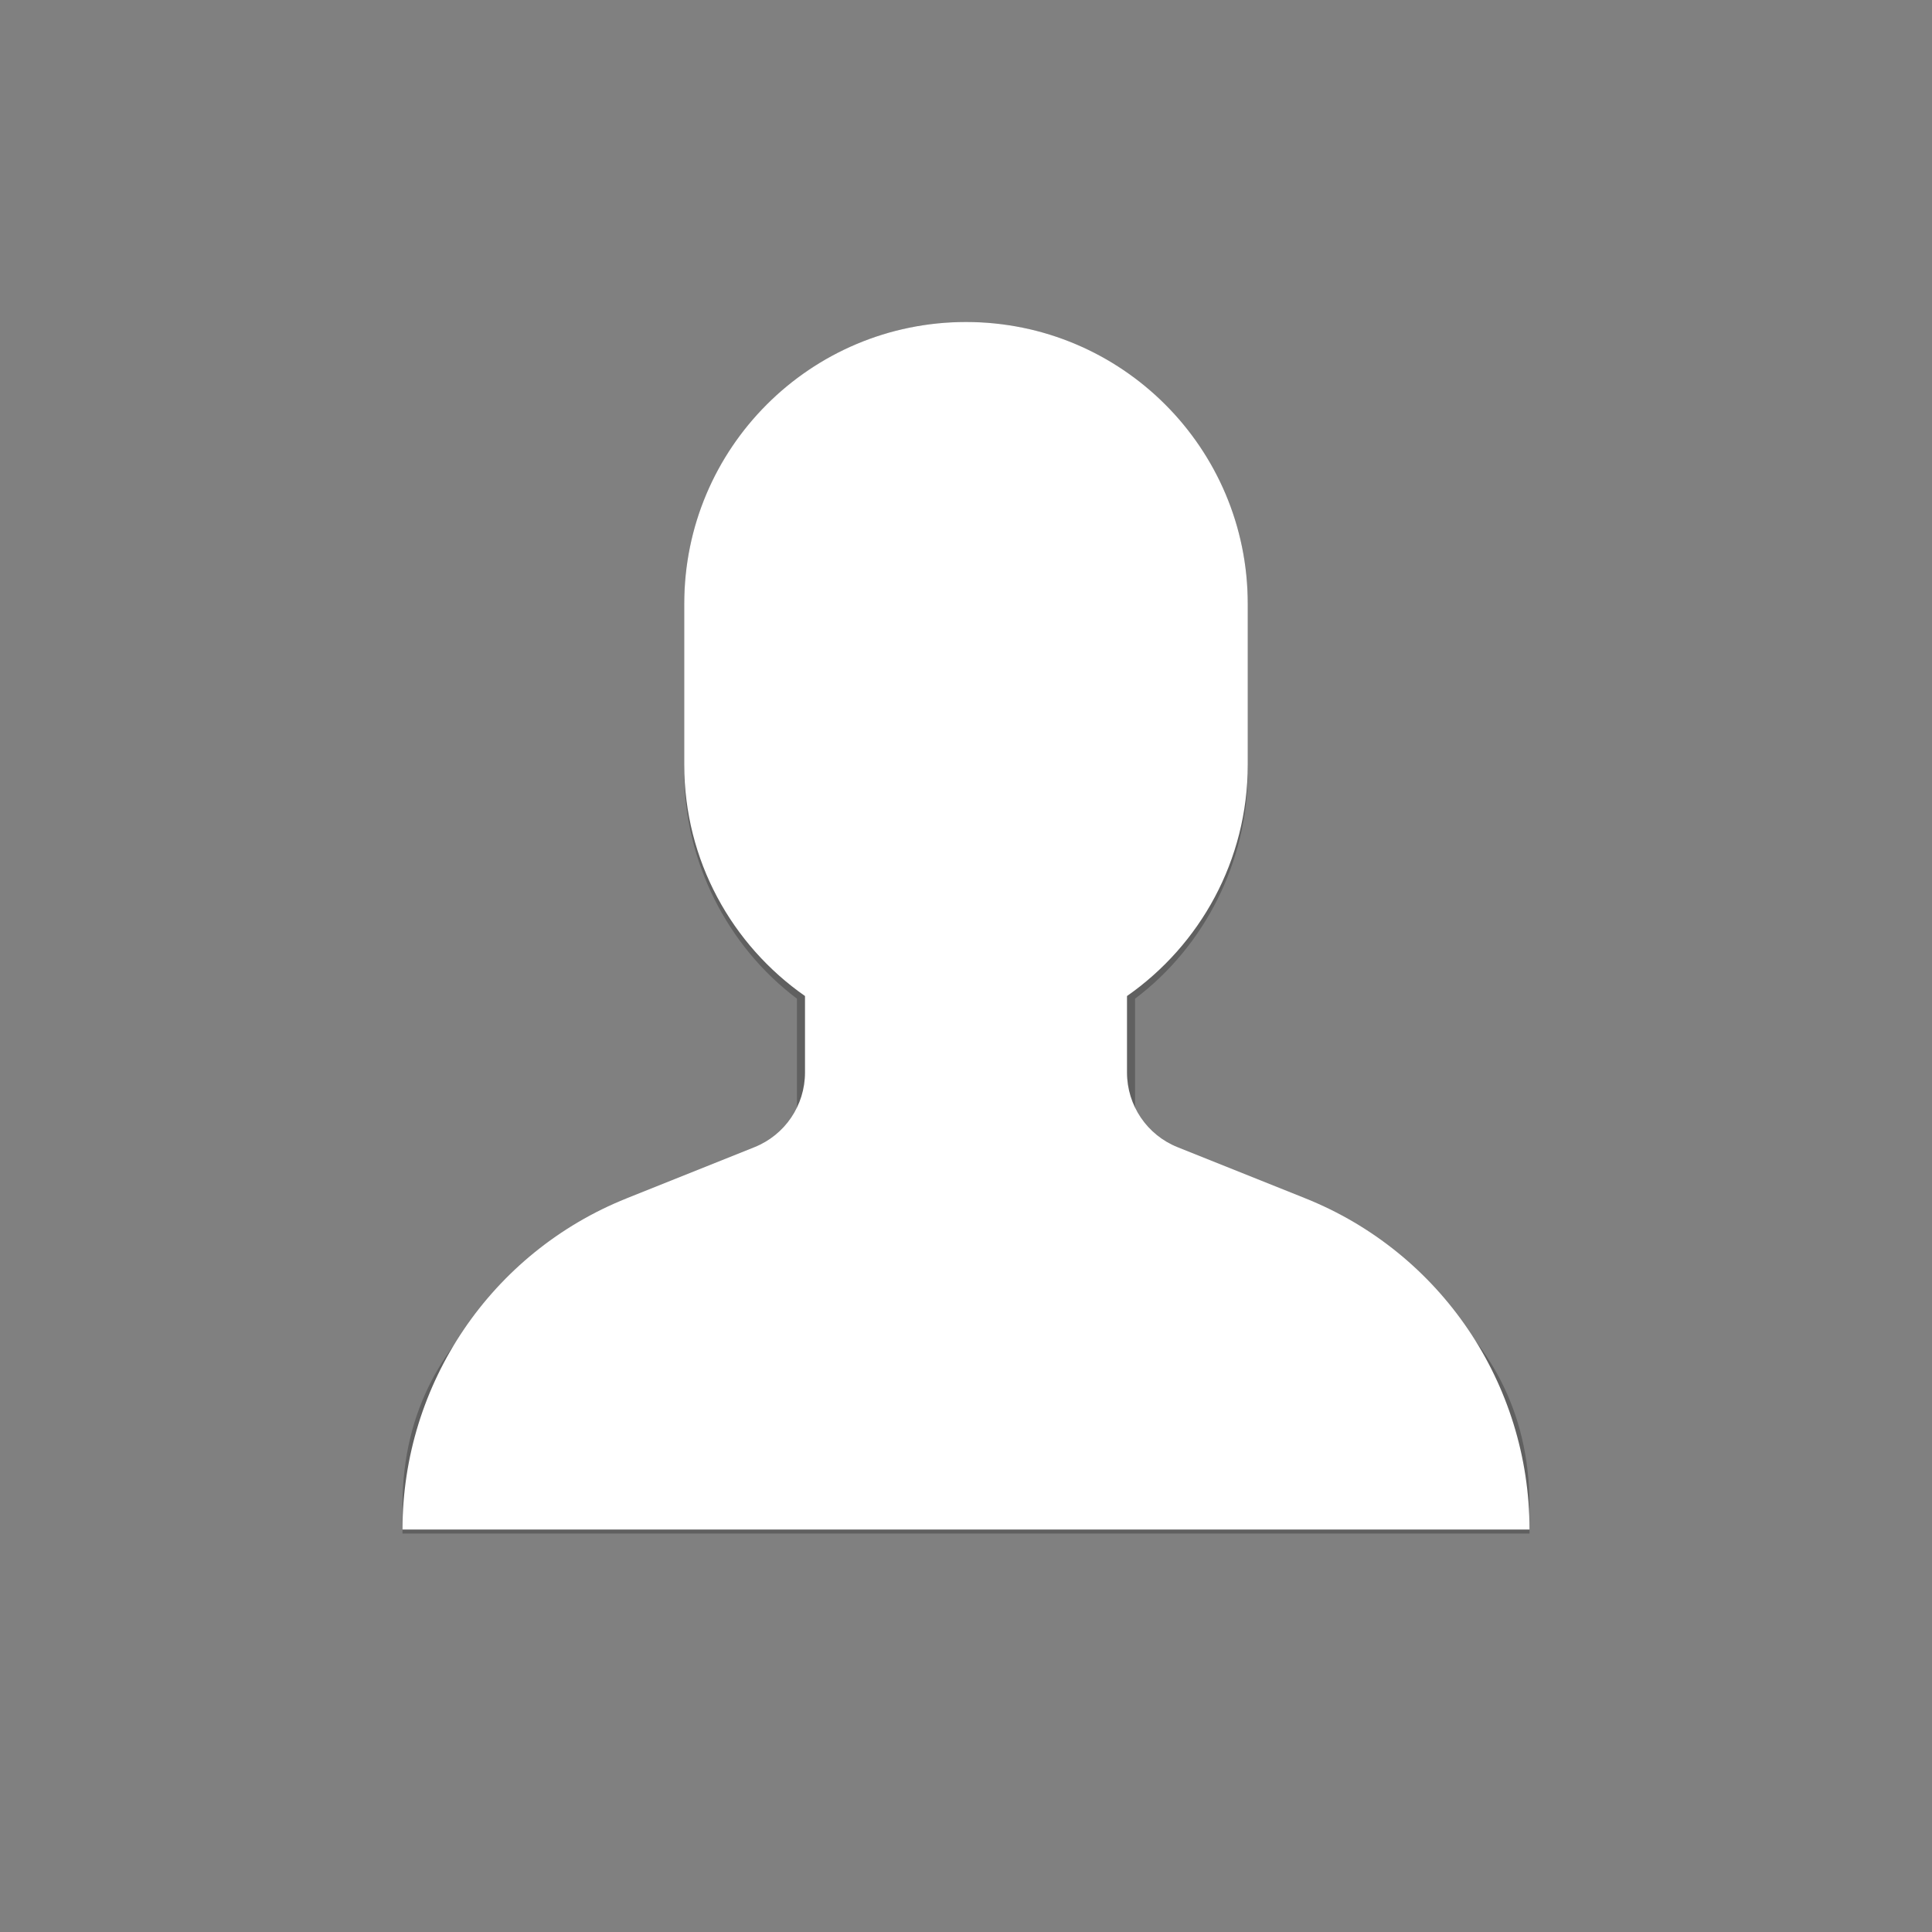 <?xml version="1.0" encoding="utf-8"?><!-- Uploaded to: SVG Repo, www.svgrepo.com, Generator: SVG Repo Mixer Tools -->
<svg width="40px" height="40px" viewBox="0 0 24 24" fill="#FFFFFF" xmlns="http://www.w3.org/2000/svg">
<rect x="0" y="0" width="24" height="24" fill="#808080" stroke="none"/>
<path opacity="0.25" d="M15.436 14.778C14.841 14.528 14.1 14.215 14.1 13.975V12.406C14.968 11.753 15.5 10.695 15.5 9.6V7.5C15.5 5.57 13.93 4 12 4C10.07 4 8.5 5.57 8.5 7.5V9.6C8.5 10.695 9.032 11.753 9.9 12.406V13.975C9.9 14.201 9.166 14.515 8.577 14.767C7.152 15.376 5 16.296 5 18.7V19.05H19V18.7C19 16.28 16.856 15.376 15.436 14.778Z" fill="#000000"/>
<path d="M8.5 9.5V7.5C8.5 5.567 10.067 4 12 4C13.933 4 15.5 5.567 15.5 7.5V9.5C15.5 10.689 14.907 11.74 14 12.373V13.323C14 13.732 14.249 14.1 14.629 14.251L16.215 14.886C17.897 15.559 19 17.188 19 19H5C5 17.188 6.103 15.559 7.785 14.886L9.371 14.251C9.751 14.1 10 13.732 10 13.323V12.373C9.093 11.74 8.5 10.689 8.5 9.5Z" fill="#FFFFFF"/>
</svg>